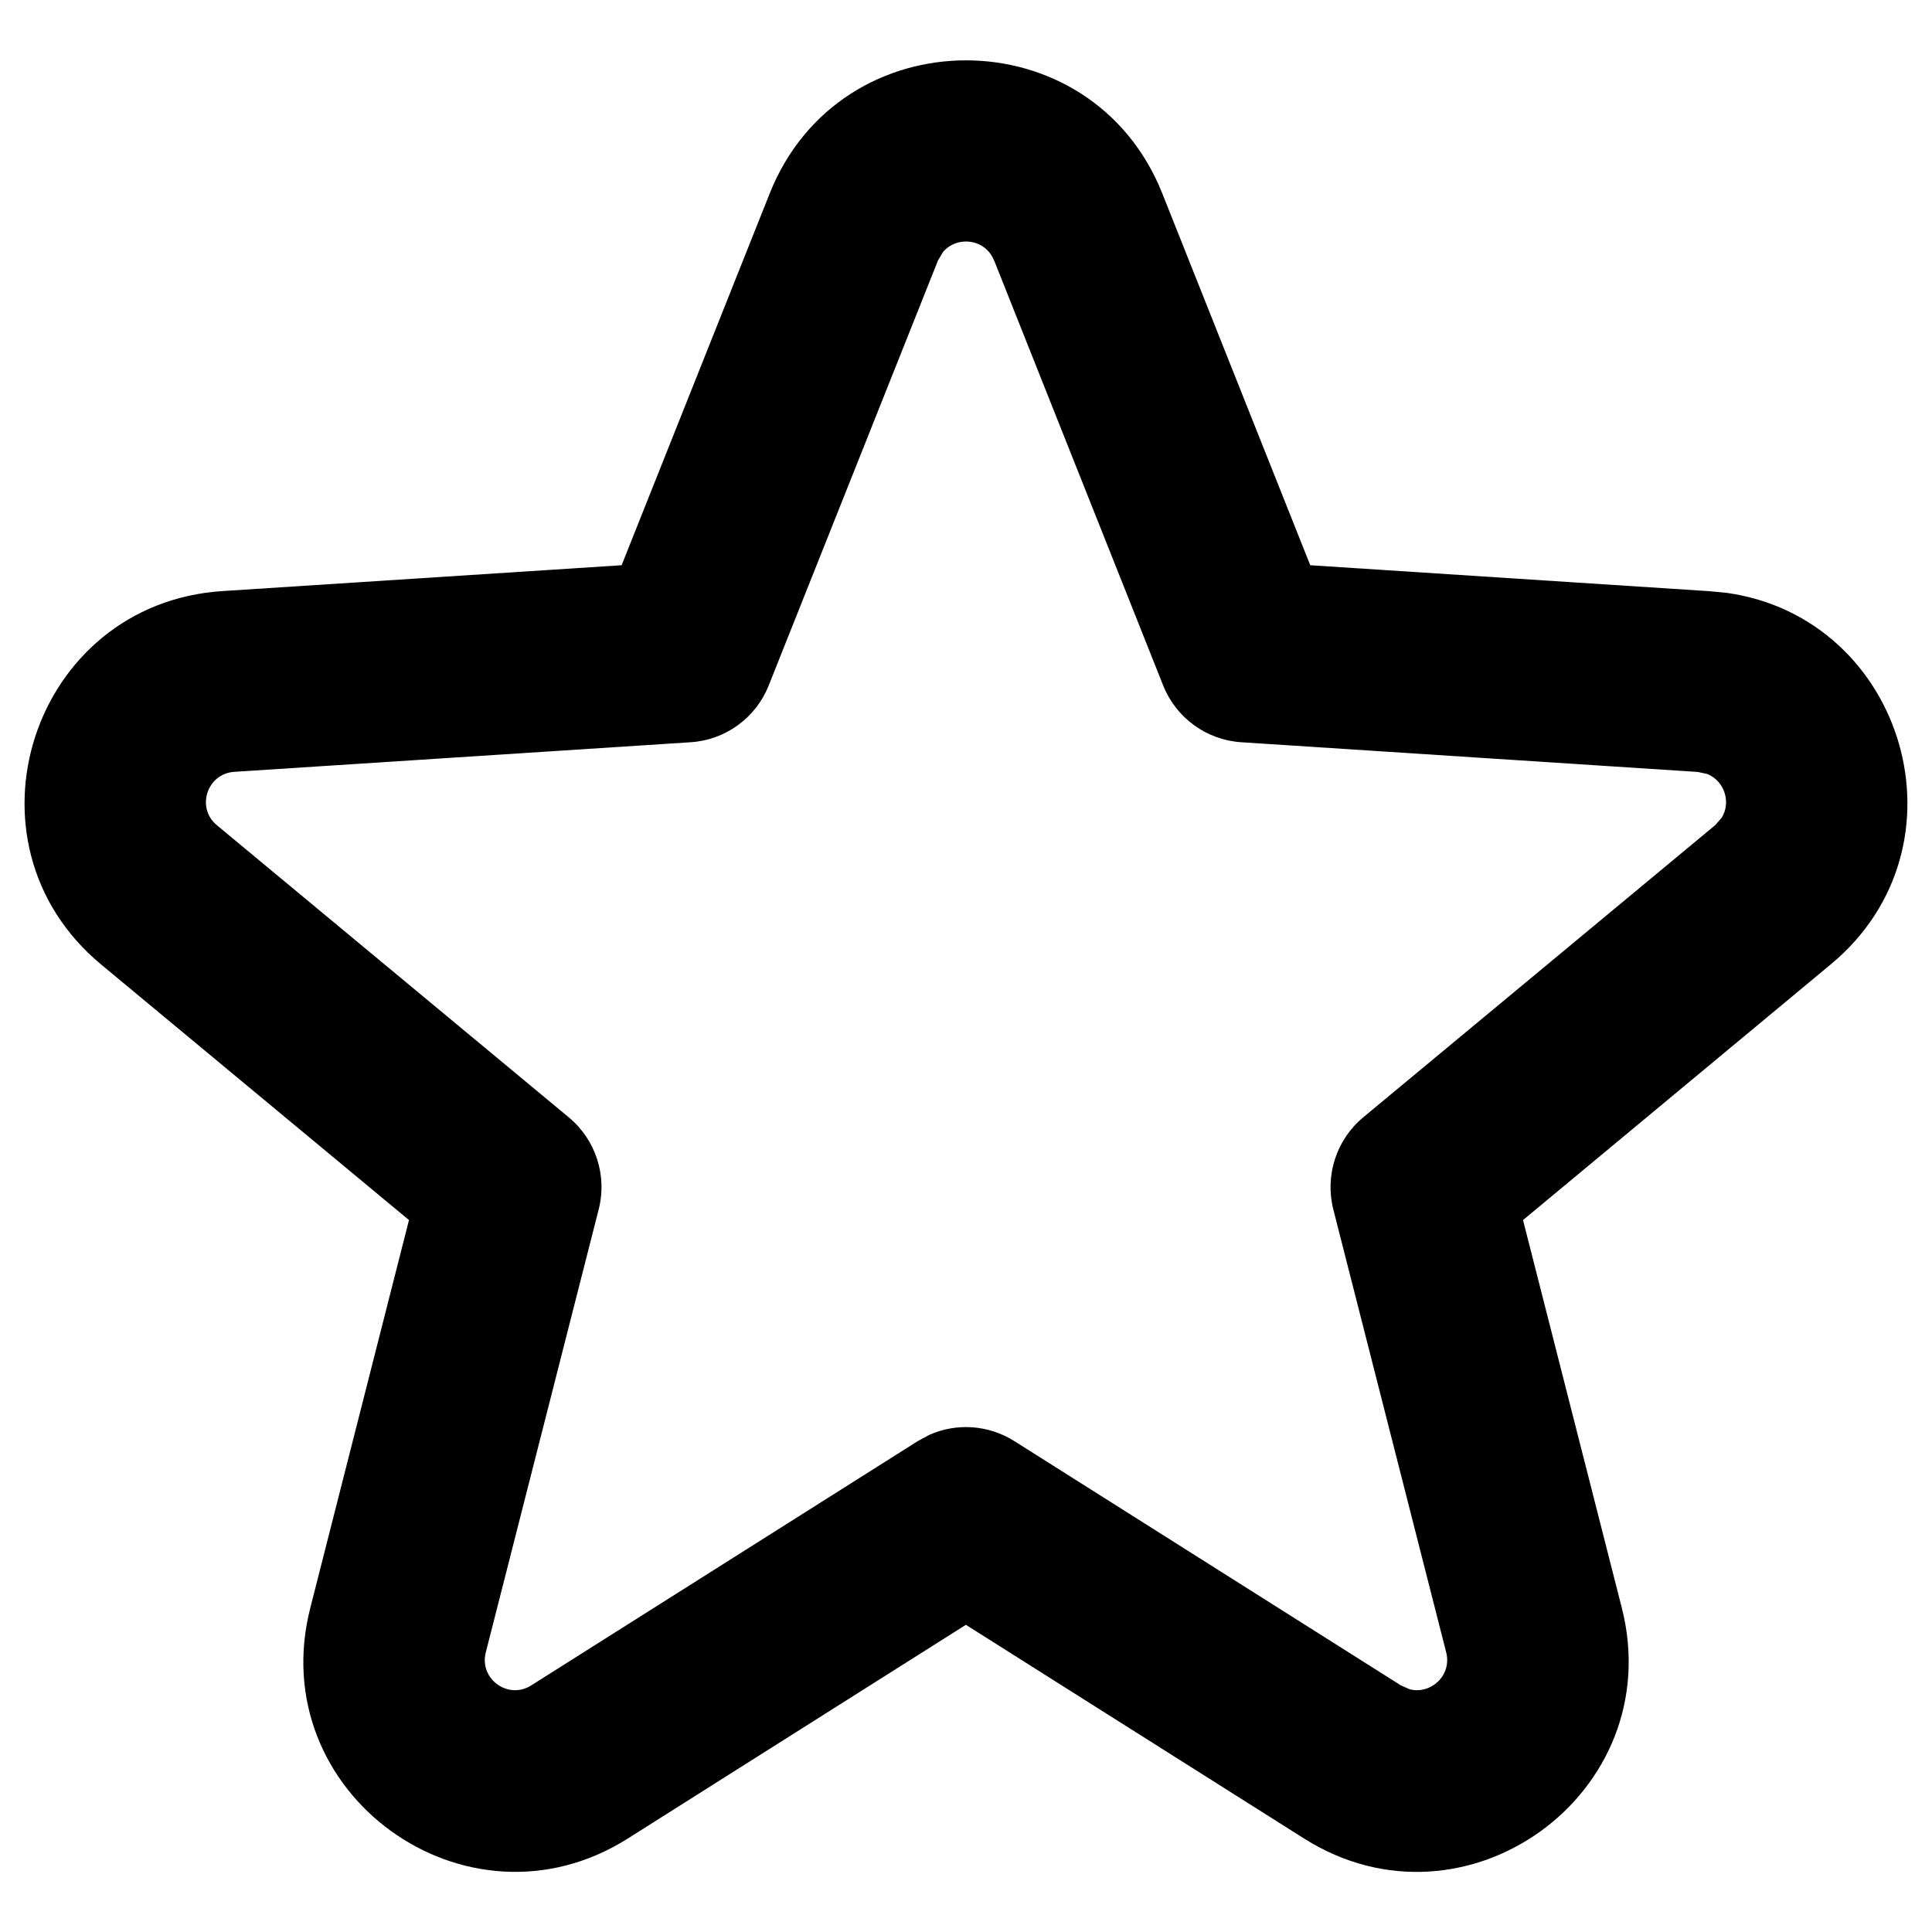 <svg width="16" height="16" viewBox="0 0 16 16" fill="none" xmlns="http://www.w3.org/2000/svg">
<path d="M6.374 1.603C6.959 0.132 9.041 0.132 9.626 1.603L10.851 4.681L14.157 4.896L14.302 4.91C15.774 5.119 16.342 7.008 15.161 7.987L12.613 10.104L13.431 13.315V13.315C13.821 14.848 12.137 16.071 10.8 15.226L7.999 13.456L5.199 15.226C3.863 16.07 2.177 14.849 2.57 13.315L3.387 10.104L0.838 7.988C-0.38 6.977 0.264 4.998 1.842 4.895H1.843L5.148 4.681L6.374 1.603ZM8.232 2.157C8.159 1.974 7.923 1.951 7.809 2.088L7.768 2.157L6.366 5.677C6.259 5.946 6.007 6.129 5.718 6.147L1.94 6.392C1.714 6.407 1.622 6.69 1.796 6.834L4.71 9.253C4.933 9.438 5.03 9.735 4.958 10.016L4.023 13.685C3.967 13.903 4.207 14.079 4.399 13.958L7.6 11.935L7.694 11.884C7.92 11.782 8.186 11.799 8.401 11.935L11.602 13.958L11.675 13.99C11.848 14.034 12.025 13.877 11.977 13.685L11.042 10.016C10.971 9.735 11.067 9.438 11.29 9.253L14.204 6.834L14.257 6.774C14.339 6.645 14.281 6.467 14.139 6.41L14.061 6.393L10.281 6.147C9.993 6.129 9.74 5.946 9.633 5.677L8.233 2.157H8.232Z" fill="black"/>
</svg>

